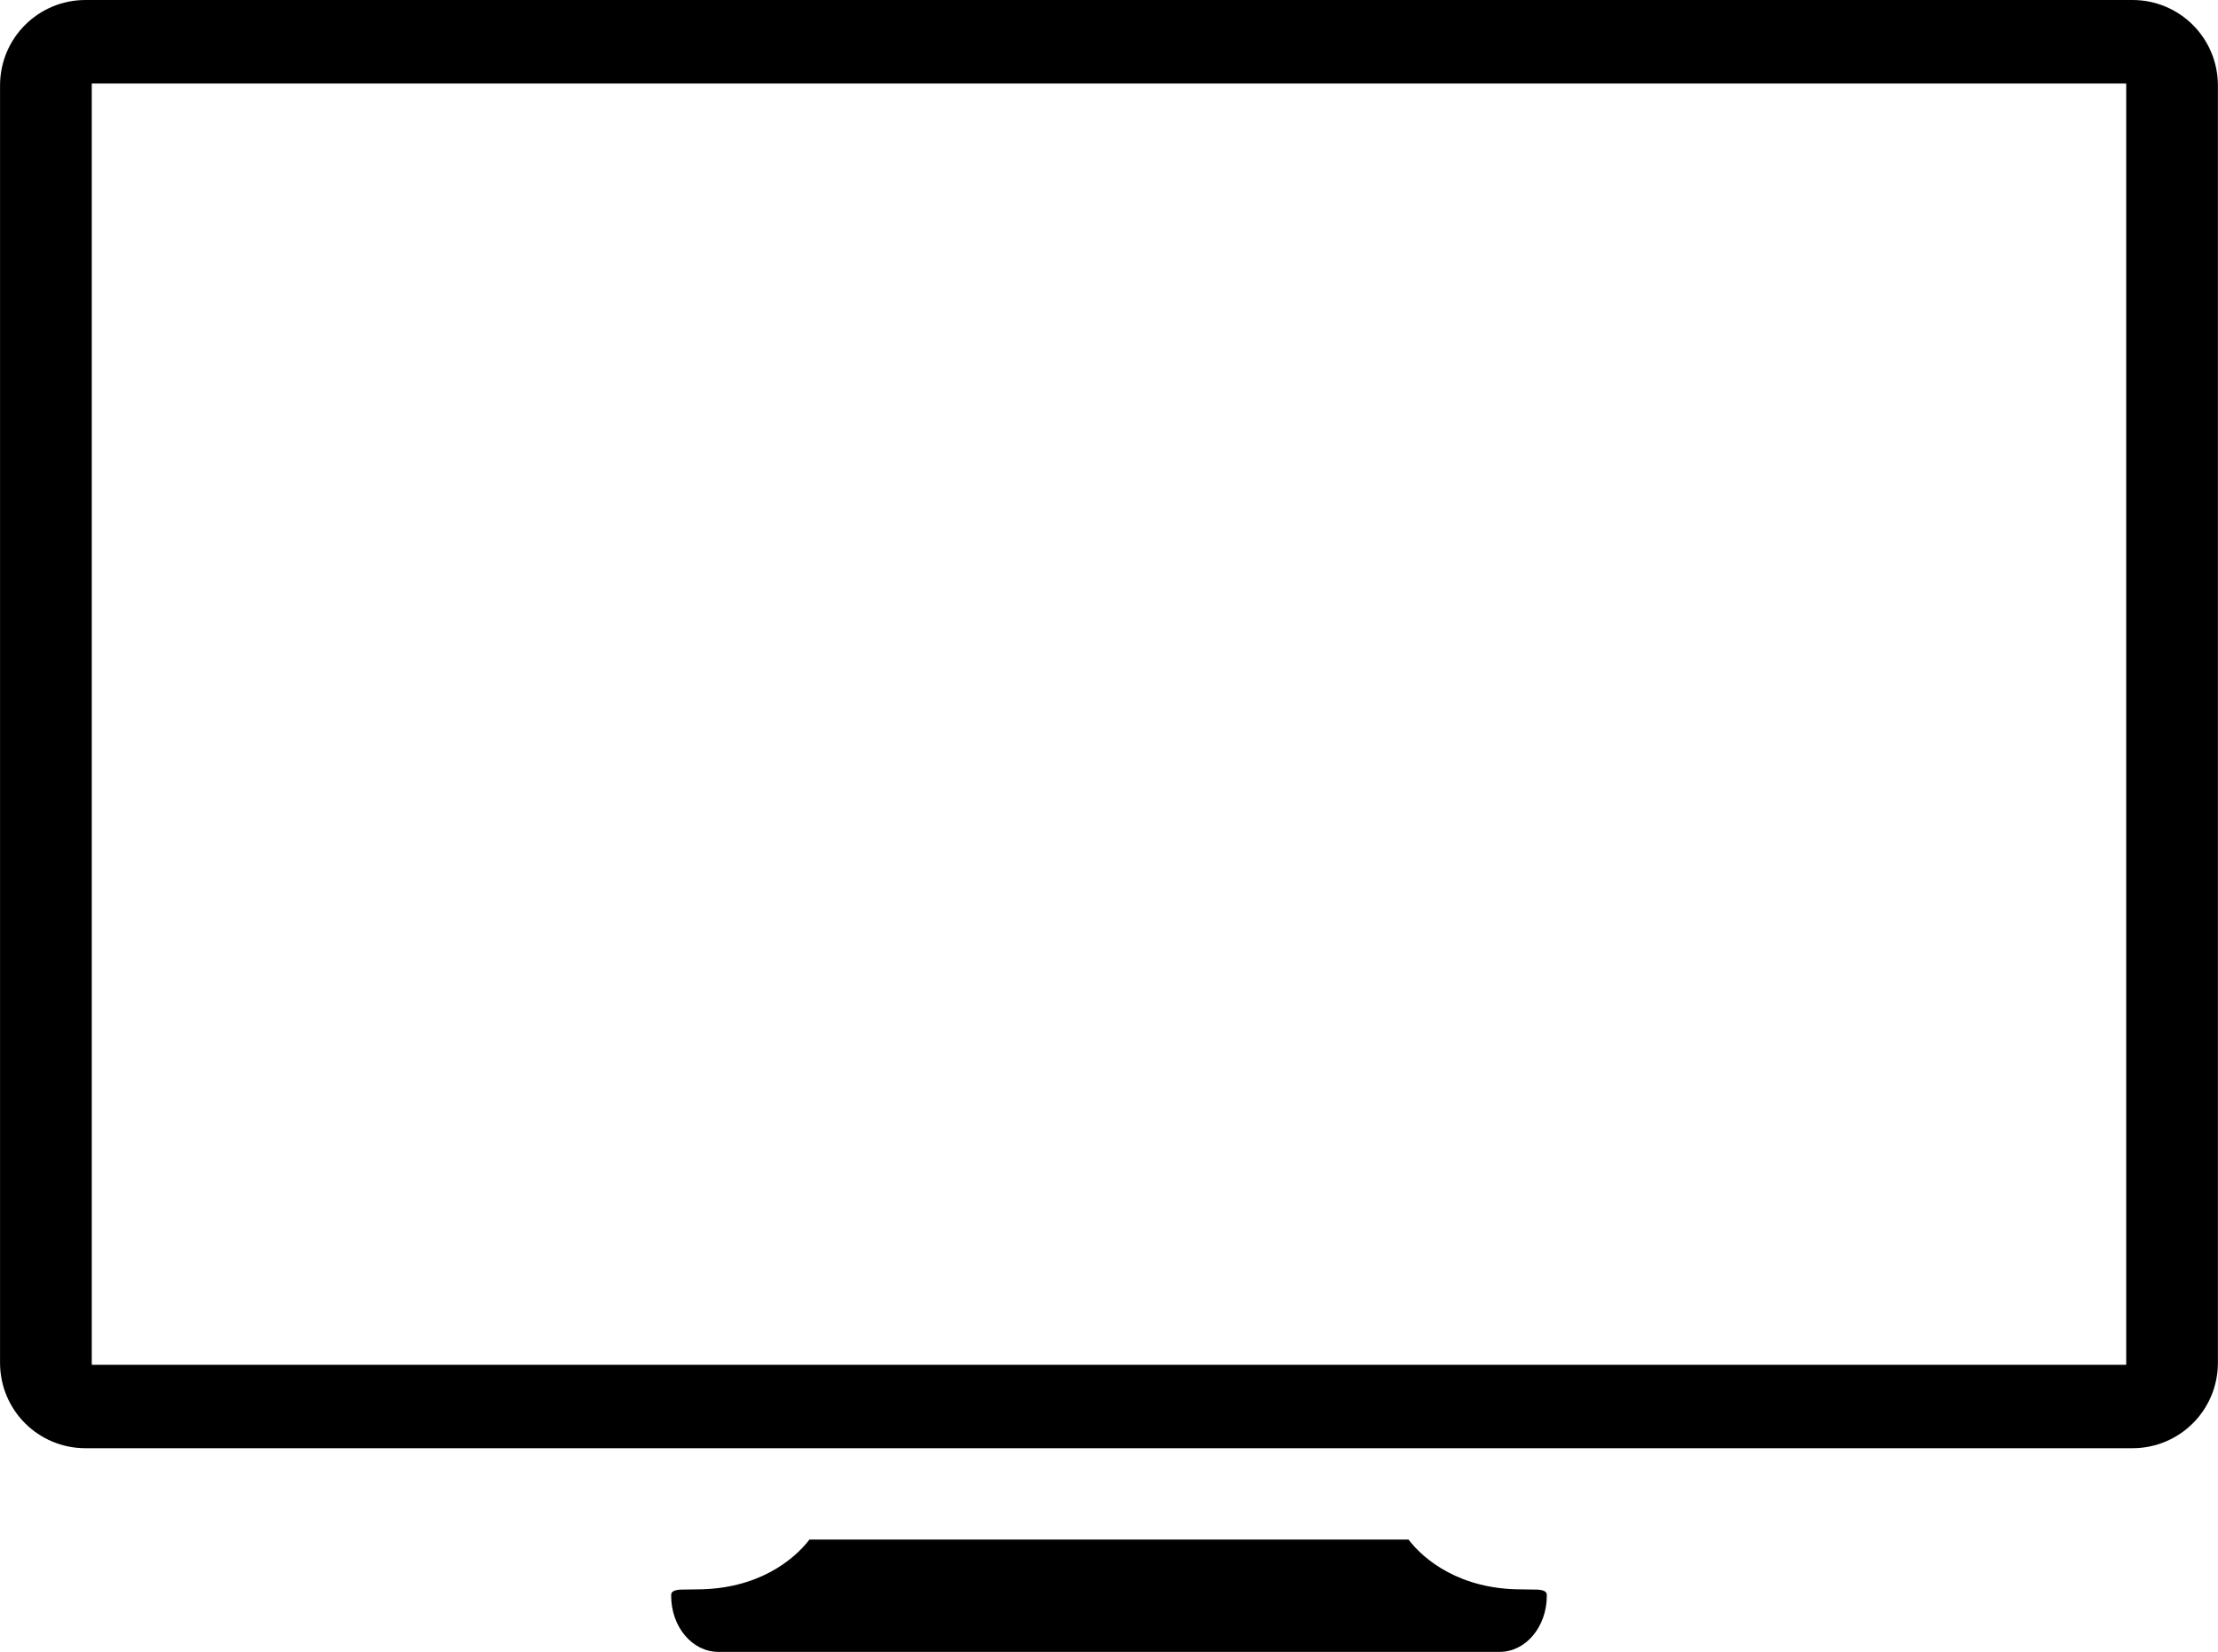 <?xml version="1.0" encoding="UTF-8"?>
<!-- Created with Inkscape (http://www.inkscape.org/) -->
<svg width="569.31" height="424.01" version="1.1" viewBox="0 0 150.63 112.19" xmlns="http://www.w3.org/2000/svg">
 <g transform="translate(-94.019 -46.073)">
  <path d="m99.827 46.073c-3.218 0-5.808 2.591-5.808 5.808v86.738c0 3.218 2.591 5.808 5.808 5.808h139.01c3.218 0 5.808-2.591 5.808-5.808v-86.738c0-3.218-2.591-5.808-5.808-5.808zm0.421 5.67h138.17v87.015h-138.17z" stroke-width=".491"/>
  <path d="m148.99 150.63c-1.073 1.406-3.529 3.383-7.66 3.383l-1.116 0.017c-0.622 0.041-0.616 0.265-0.616 0.414 0 2.113 1.43 3.814 3.206 3.814h53.058c1.776 0 3.206-1.701 3.206-3.814 0-0.149 6e-3 -0.372-0.616-0.414l-1.116-0.017c-4.131 2e-5 -6.588-1.977-7.661-3.383h-30.514z" stroke-width=".386"/>
 </g>
</svg>
